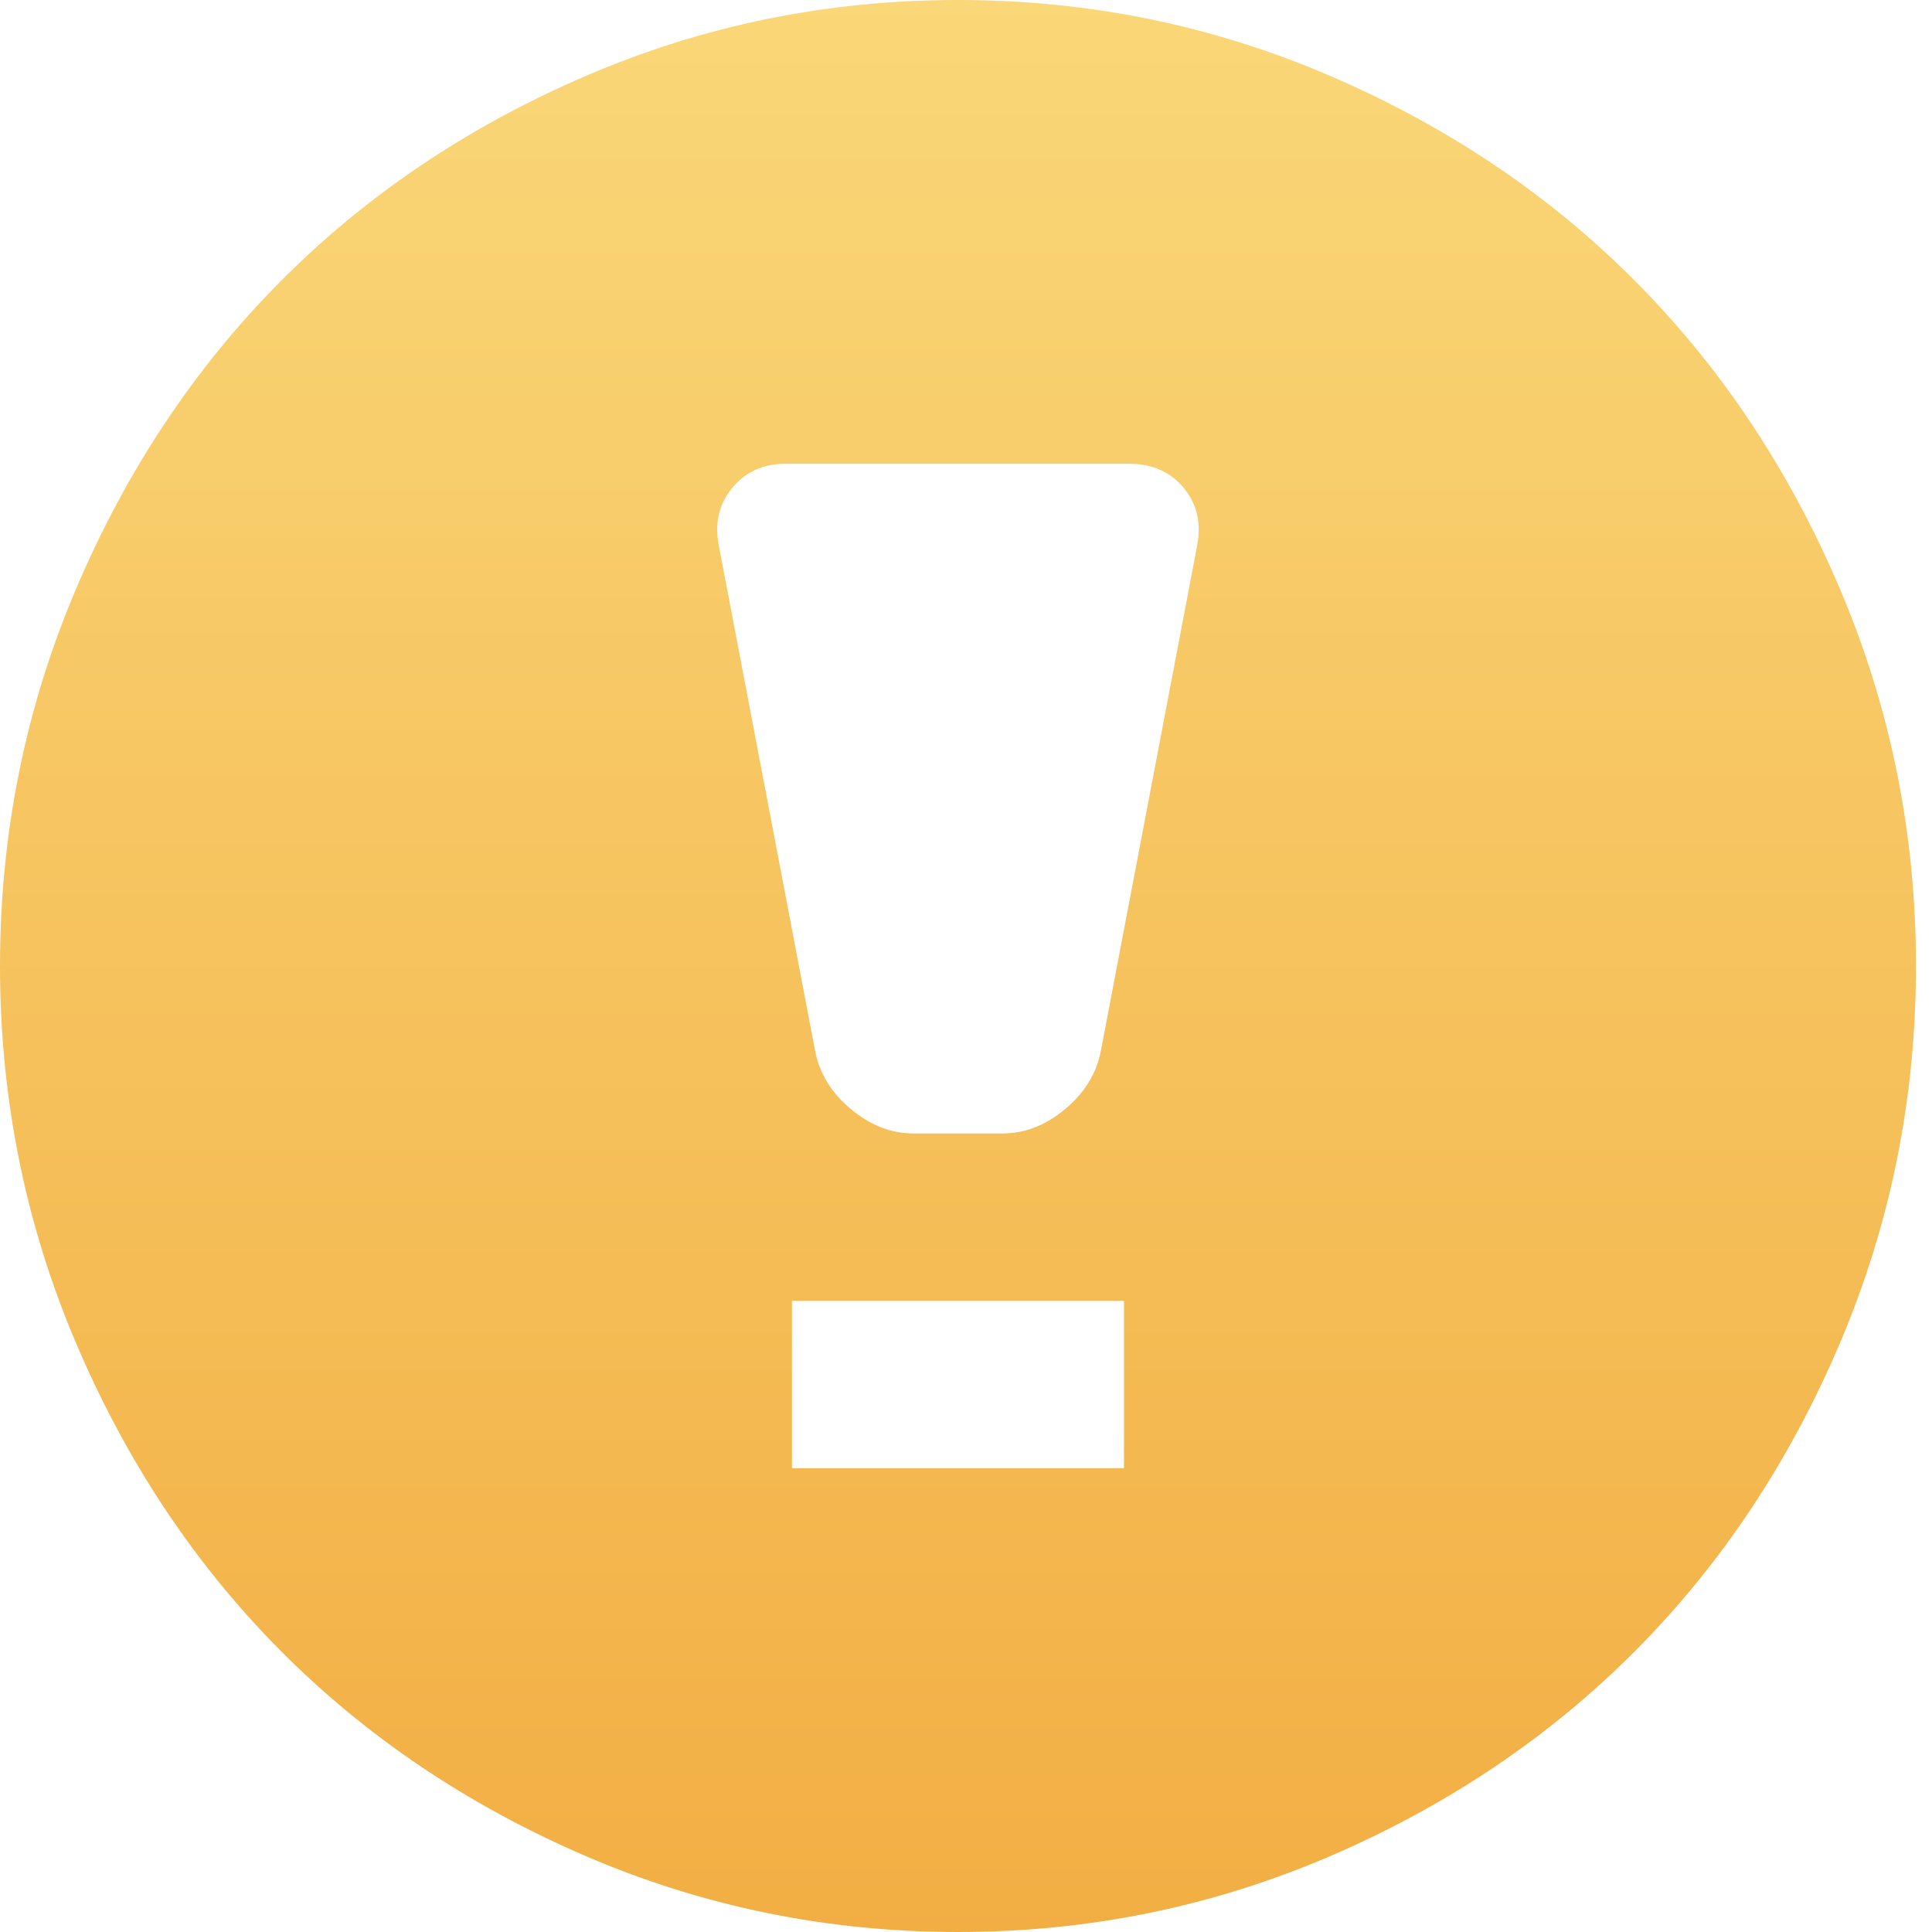 <?xml version="1.0" encoding="UTF-8"?>
<svg width="24px" height="24px" viewBox="0 0 24 24" version="1.1" xmlns="http://www.w3.org/2000/svg" xmlns:xlink="http://www.w3.org/1999/xlink">
    <!-- Generator: Sketch 39.1 (31720) - http://www.bohemiancoding.com/sketch -->
    <title>Esclamation point</title>
    <desc>Created with Sketch.</desc>
    <defs>
        <linearGradient x1="50%" y1="0%" x2="50%" y2="100%" id="linearGradient-1">
            <stop stop-color="#FAD778" offset="0%"></stop>
            <stop stop-color="#F2AE43" offset="100%"></stop>
        </linearGradient>
    </defs>
    <g id="Page-1" stroke="none" stroke-width="1" fill="none" fill-rule="evenodd">
        <g id="API" transform="translate(-865, -29)" fill="url(#linearGradient-1)">
            <path d="M872.27,29.946 C873.734,29.315 875.278,29 876.9,29 C878.523,29 880.067,29.315 881.531,29.946 C882.995,30.577 884.26,31.43 885.326,32.505 C886.391,33.579 887.237,34.854 887.863,36.331 C888.488,37.808 888.801,39.364 888.801,41 C888.801,42.636 888.488,44.192 887.863,45.669 C887.237,47.146 886.391,48.421 885.326,49.495 C884.26,50.57 882.995,51.423 881.531,52.054 C880.067,52.685 878.523,53 876.9,53 C875.278,53 873.734,52.685 872.27,52.054 C870.806,51.423 869.541,50.57 868.475,49.495 C867.41,48.421 866.564,47.146 865.938,45.669 C865.312,44.192 865,42.636 865,41 C865,39.364 865.312,37.808 865.938,36.331 C866.564,34.854 867.41,33.579 868.475,32.505 C869.541,31.43 870.806,30.577 872.27,29.946 C872.27,29.946 870.806,30.577 872.27,29.946 L872.27,29.946 L872.27,29.946 Z M878.674,42.061 L879.871,35.78 C879.925,35.503 879.871,35.263 879.706,35.062 C879.54,34.862 879.314,34.761 879.025,34.761 L874.756,34.761 C874.48,34.761 874.26,34.862 874.095,35.062 C873.93,35.263 873.875,35.503 873.93,35.78 L875.127,42.061 C875.182,42.338 875.329,42.577 875.571,42.778 C875.811,42.979 876.069,43.08 876.344,43.08 L877.457,43.08 C877.732,43.08 877.99,42.979 878.231,42.778 C878.472,42.577 878.619,42.338 878.674,42.061 C878.674,42.061 878.619,42.338 878.674,42.061 L878.674,42.061 L878.674,42.061 Z M874.838,47.239 L878.963,47.239 L878.963,45.159 L874.838,45.159 L874.838,45.159 L874.838,47.239 L874.838,47.239 Z" id="Esclamation-point"></path>
        </g>
    </g>
</svg>